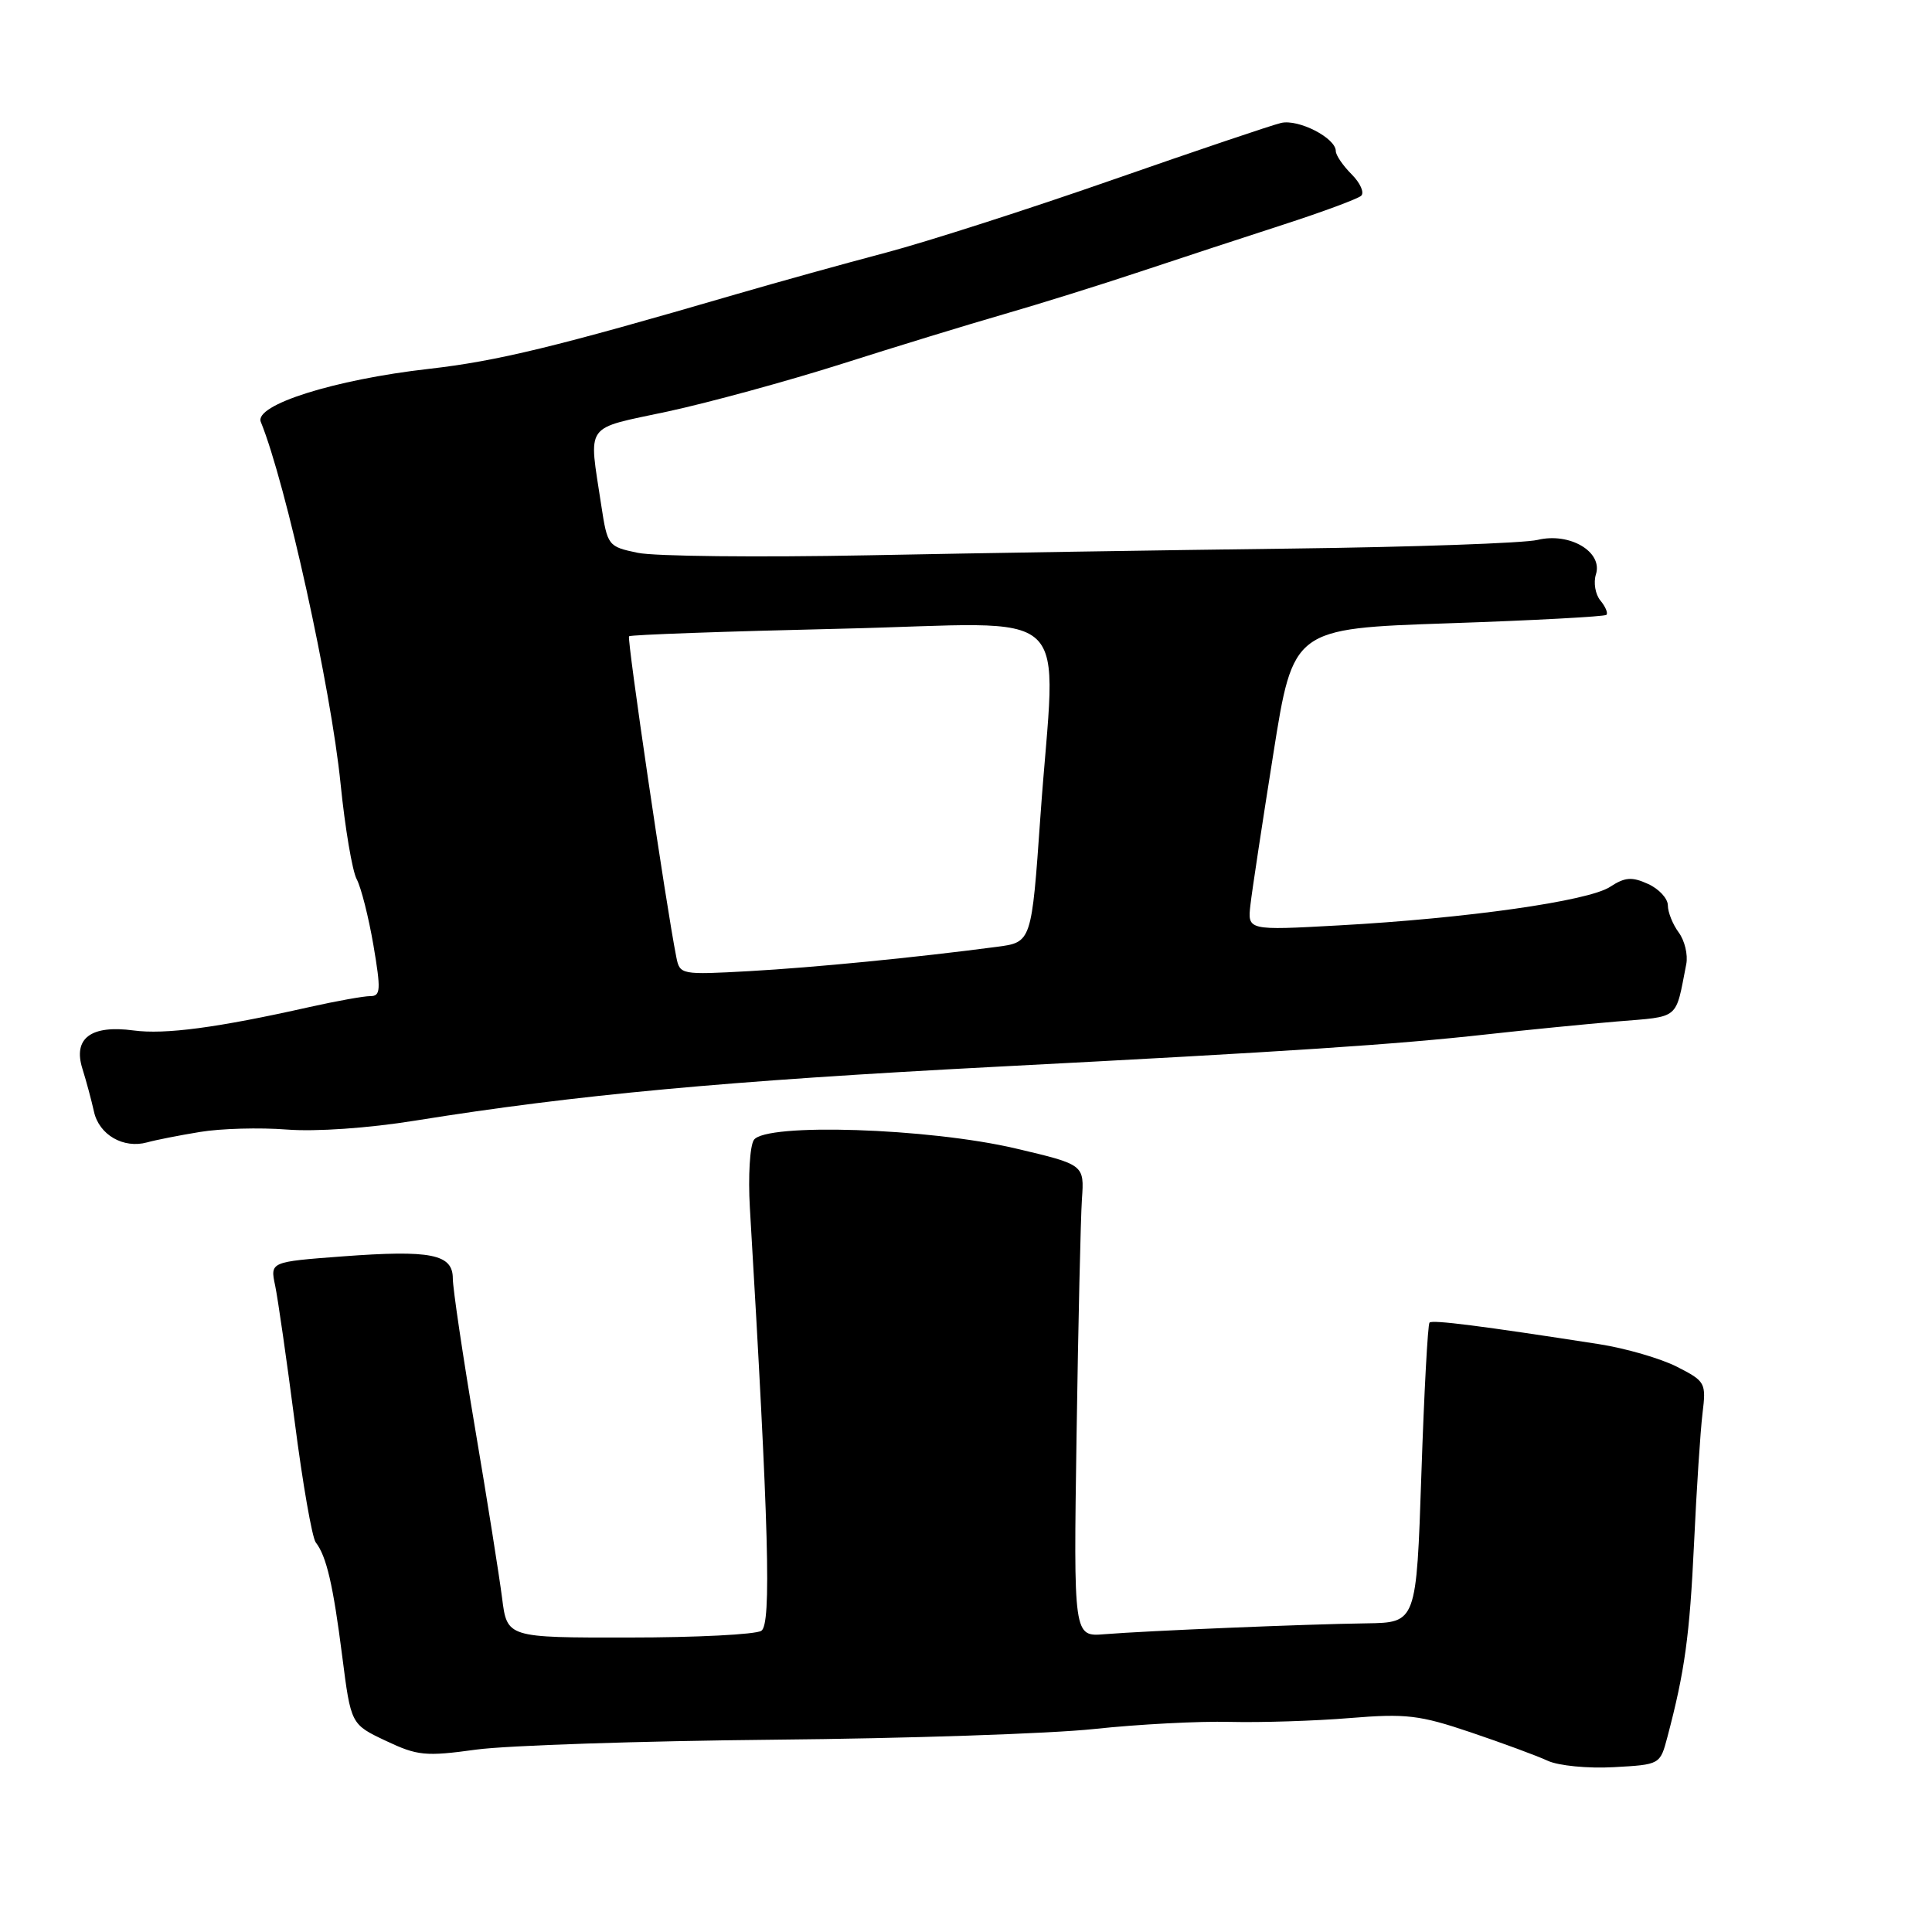 <?xml version="1.0" encoding="UTF-8" standalone="no"?>
<!DOCTYPE svg PUBLIC "-//W3C//DTD SVG 1.1//EN" "http://www.w3.org/Graphics/SVG/1.1/DTD/svg11.dtd" >
<svg xmlns="http://www.w3.org/2000/svg" xmlns:xlink="http://www.w3.org/1999/xlink" version="1.1" viewBox="0 0 256 256">
 <g >
 <path fill="currentColor"
d=" M 220.94 230.16 C 223.24 221.47 223.89 216.76 224.47 204.50 C 224.80 197.35 225.31 189.61 225.59 187.30 C 226.09 183.23 225.98 183.03 222.20 181.10 C 220.05 180.01 215.42 178.66 211.90 178.11 C 196.25 175.68 189.81 174.86 189.42 175.25 C 189.19 175.48 188.70 184.52 188.34 195.33 C 187.68 215.00 187.68 215.00 181.09 215.10 C 172.96 215.21 151.96 216.09 146.37 216.54 C 142.25 216.88 142.25 216.88 142.65 190.19 C 142.87 175.51 143.19 161.43 143.36 158.91 C 143.68 154.32 143.68 154.32 134.59 152.18 C 123.07 149.47 101.43 148.77 99.89 151.05 C 99.36 151.85 99.12 155.88 99.36 160.00 C 101.88 202.47 102.23 215.24 100.88 216.09 C 100.12 216.58 92.23 216.98 83.34 216.98 C 67.19 217.00 67.19 217.00 66.53 211.75 C 66.16 208.86 64.55 198.69 62.93 189.14 C 61.32 179.60 60.00 170.72 60.00 169.41 C 60.00 166.18 57.12 165.60 45.36 166.48 C 35.79 167.20 35.79 167.20 36.46 170.35 C 36.82 172.08 37.99 180.20 39.05 188.38 C 40.10 196.56 41.36 203.76 41.84 204.38 C 43.26 206.21 44.14 209.98 45.35 219.49 C 46.50 228.48 46.50 228.48 51.11 230.66 C 55.31 232.65 56.37 232.76 63.11 231.83 C 67.17 231.28 84.90 230.69 102.50 230.52 C 120.10 230.36 139.22 229.72 145.00 229.10 C 150.78 228.48 158.88 228.05 163.00 228.16 C 167.12 228.26 174.27 228.03 178.87 227.65 C 186.31 227.04 188.09 227.25 194.87 229.54 C 199.07 230.96 203.66 232.65 205.08 233.31 C 206.51 233.97 210.41 234.35 213.82 234.16 C 219.97 233.82 219.97 233.82 220.94 230.16 Z  M 26.50 149.99 C 29.25 149.53 34.42 149.39 38.00 149.67 C 41.84 149.97 48.80 149.49 55.00 148.49 C 76.34 145.06 96.21 143.22 132.00 141.35 C 171.08 139.32 184.86 138.41 197.00 137.06 C 202.22 136.48 210.00 135.71 214.27 135.35 C 222.68 134.65 221.97 135.23 223.44 127.75 C 223.68 126.51 223.23 124.63 222.44 123.56 C 221.65 122.49 221.00 120.88 221.00 119.97 C 221.00 119.06 219.82 117.78 218.38 117.13 C 216.23 116.15 215.32 116.22 213.33 117.52 C 210.46 119.40 194.33 121.69 177.40 122.62 C 165.30 123.29 165.30 123.29 165.69 119.89 C 165.90 118.03 167.27 109.03 168.72 99.90 C 171.35 83.29 171.35 83.29 191.90 82.59 C 203.19 82.21 212.63 81.70 212.86 81.47 C 213.09 81.24 212.73 80.38 212.06 79.57 C 211.39 78.76 211.12 77.20 211.47 76.10 C 212.41 73.12 207.99 70.51 203.74 71.54 C 201.96 71.97 187.22 72.49 171.00 72.69 C 154.78 72.89 129.57 73.29 115.00 73.58 C 100.42 73.86 86.70 73.72 84.50 73.25 C 80.57 72.43 80.49 72.32 79.67 66.96 C 78.00 55.88 77.25 56.93 88.50 54.52 C 94.00 53.33 104.35 50.50 111.50 48.23 C 118.65 45.95 128.32 42.99 133.00 41.64 C 137.68 40.29 145.78 37.76 151.00 36.02 C 156.22 34.28 164.78 31.47 170.00 29.78 C 175.22 28.09 179.88 26.36 180.35 25.95 C 180.82 25.54 180.25 24.25 179.10 23.10 C 177.94 21.94 177.00 20.56 177.00 20.02 C 177.00 18.29 172.07 15.75 169.75 16.29 C 168.51 16.58 158.45 19.98 147.38 23.84 C 136.31 27.71 122.81 32.04 117.38 33.48 C 111.95 34.91 103.00 37.40 97.50 39.00 C 73.58 45.98 65.93 47.84 56.80 48.88 C 44.28 50.30 33.64 53.67 34.56 55.91 C 37.88 64.05 43.85 91.13 45.13 103.87 C 45.72 109.72 46.68 115.40 47.26 116.49 C 47.85 117.59 48.84 121.52 49.48 125.24 C 50.49 131.19 50.44 132.00 49.06 131.99 C 48.20 131.99 44.58 132.64 41.00 133.44 C 28.76 136.19 21.87 137.10 17.69 136.54 C 12.05 135.78 9.65 137.58 10.92 141.61 C 11.42 143.20 12.11 145.76 12.45 147.29 C 13.12 150.37 16.36 152.24 19.50 151.37 C 20.60 151.06 23.75 150.44 26.50 149.99 Z  M 89.62 126.85 C 88.25 119.97 83.05 84.62 83.35 84.31 C 83.55 84.11 96.16 83.66 111.36 83.31 C 143.27 82.58 139.88 79.40 137.86 108.18 C 136.69 124.86 136.69 124.86 132.09 125.46 C 121.33 126.88 107.87 128.20 99.29 128.68 C 90.25 129.18 90.08 129.15 89.62 126.85 Z "/>
</g>
</svg>
